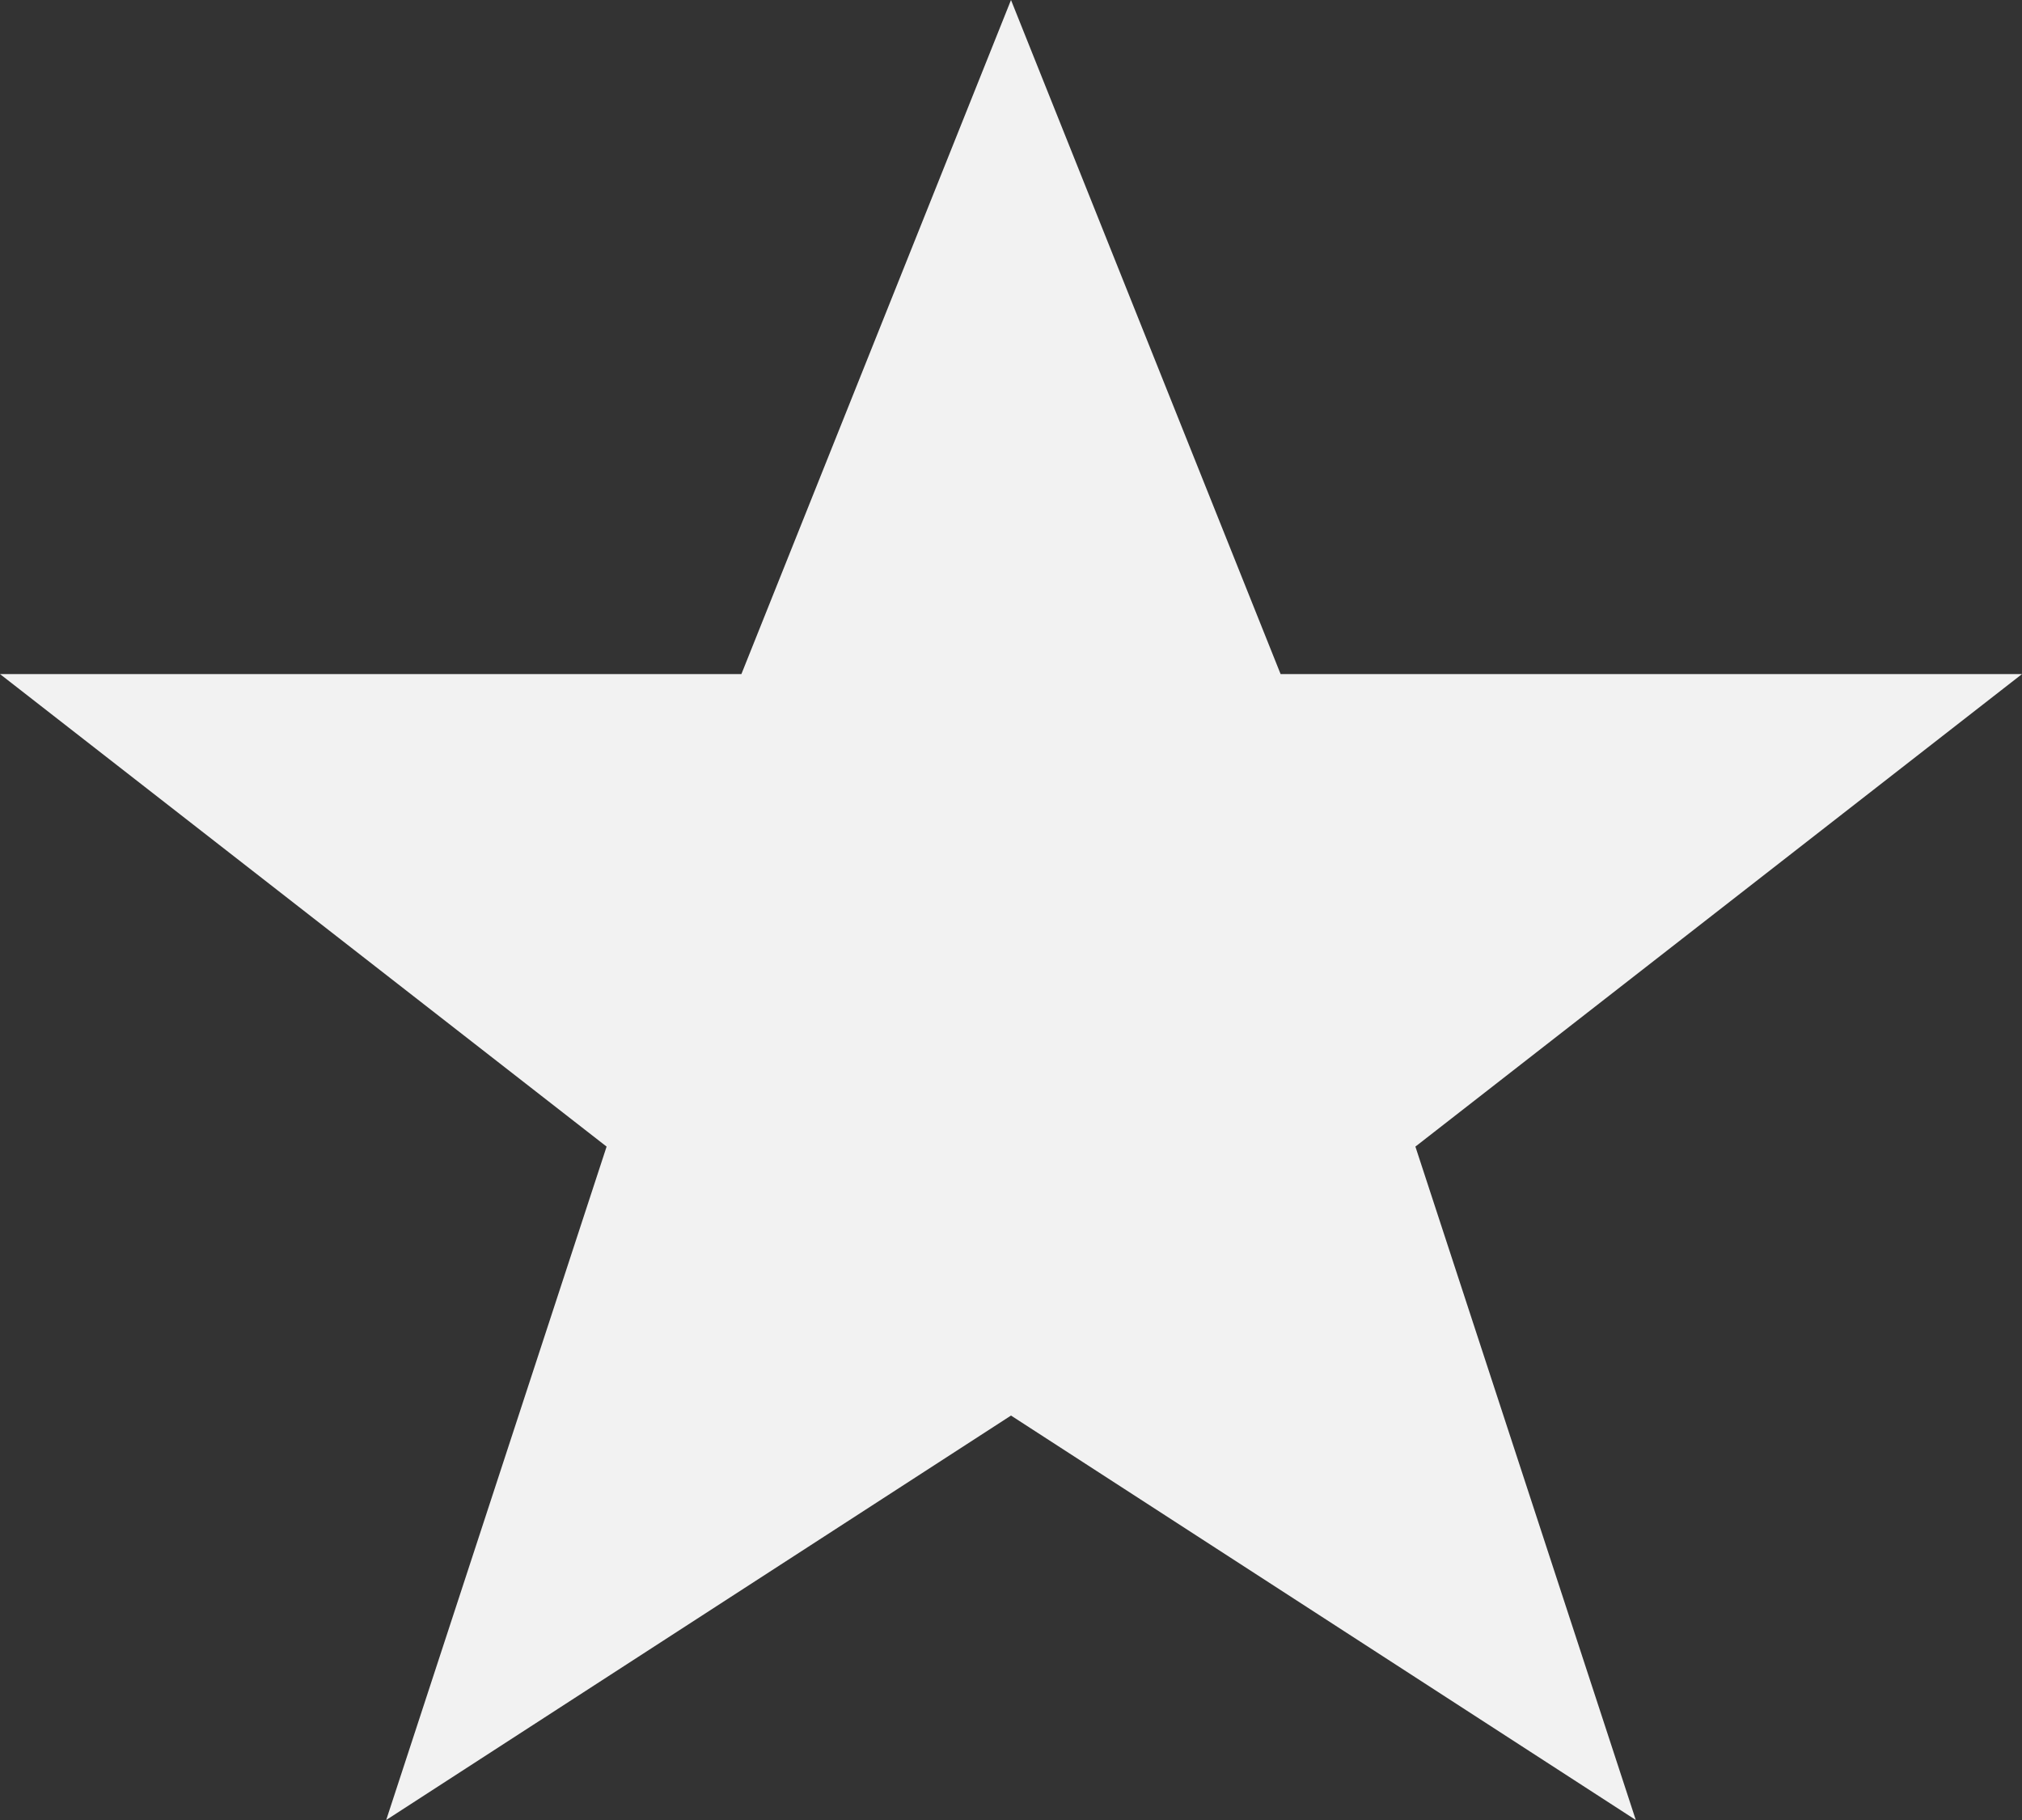 <svg width="30" height="27" viewBox="0 0 30 27" fill="none" xmlns="http://www.w3.org/2000/svg">
<rect x="0" y="0" width="30" height="27" fill="#333333" stroke="none"/>
<path d="M15 21L24.27 27L21 17.01L30 10H19L15 0L11 10H0L9 17.01L5.73 27L15 21Z" fill="#F2F2F2"/>
</svg>
